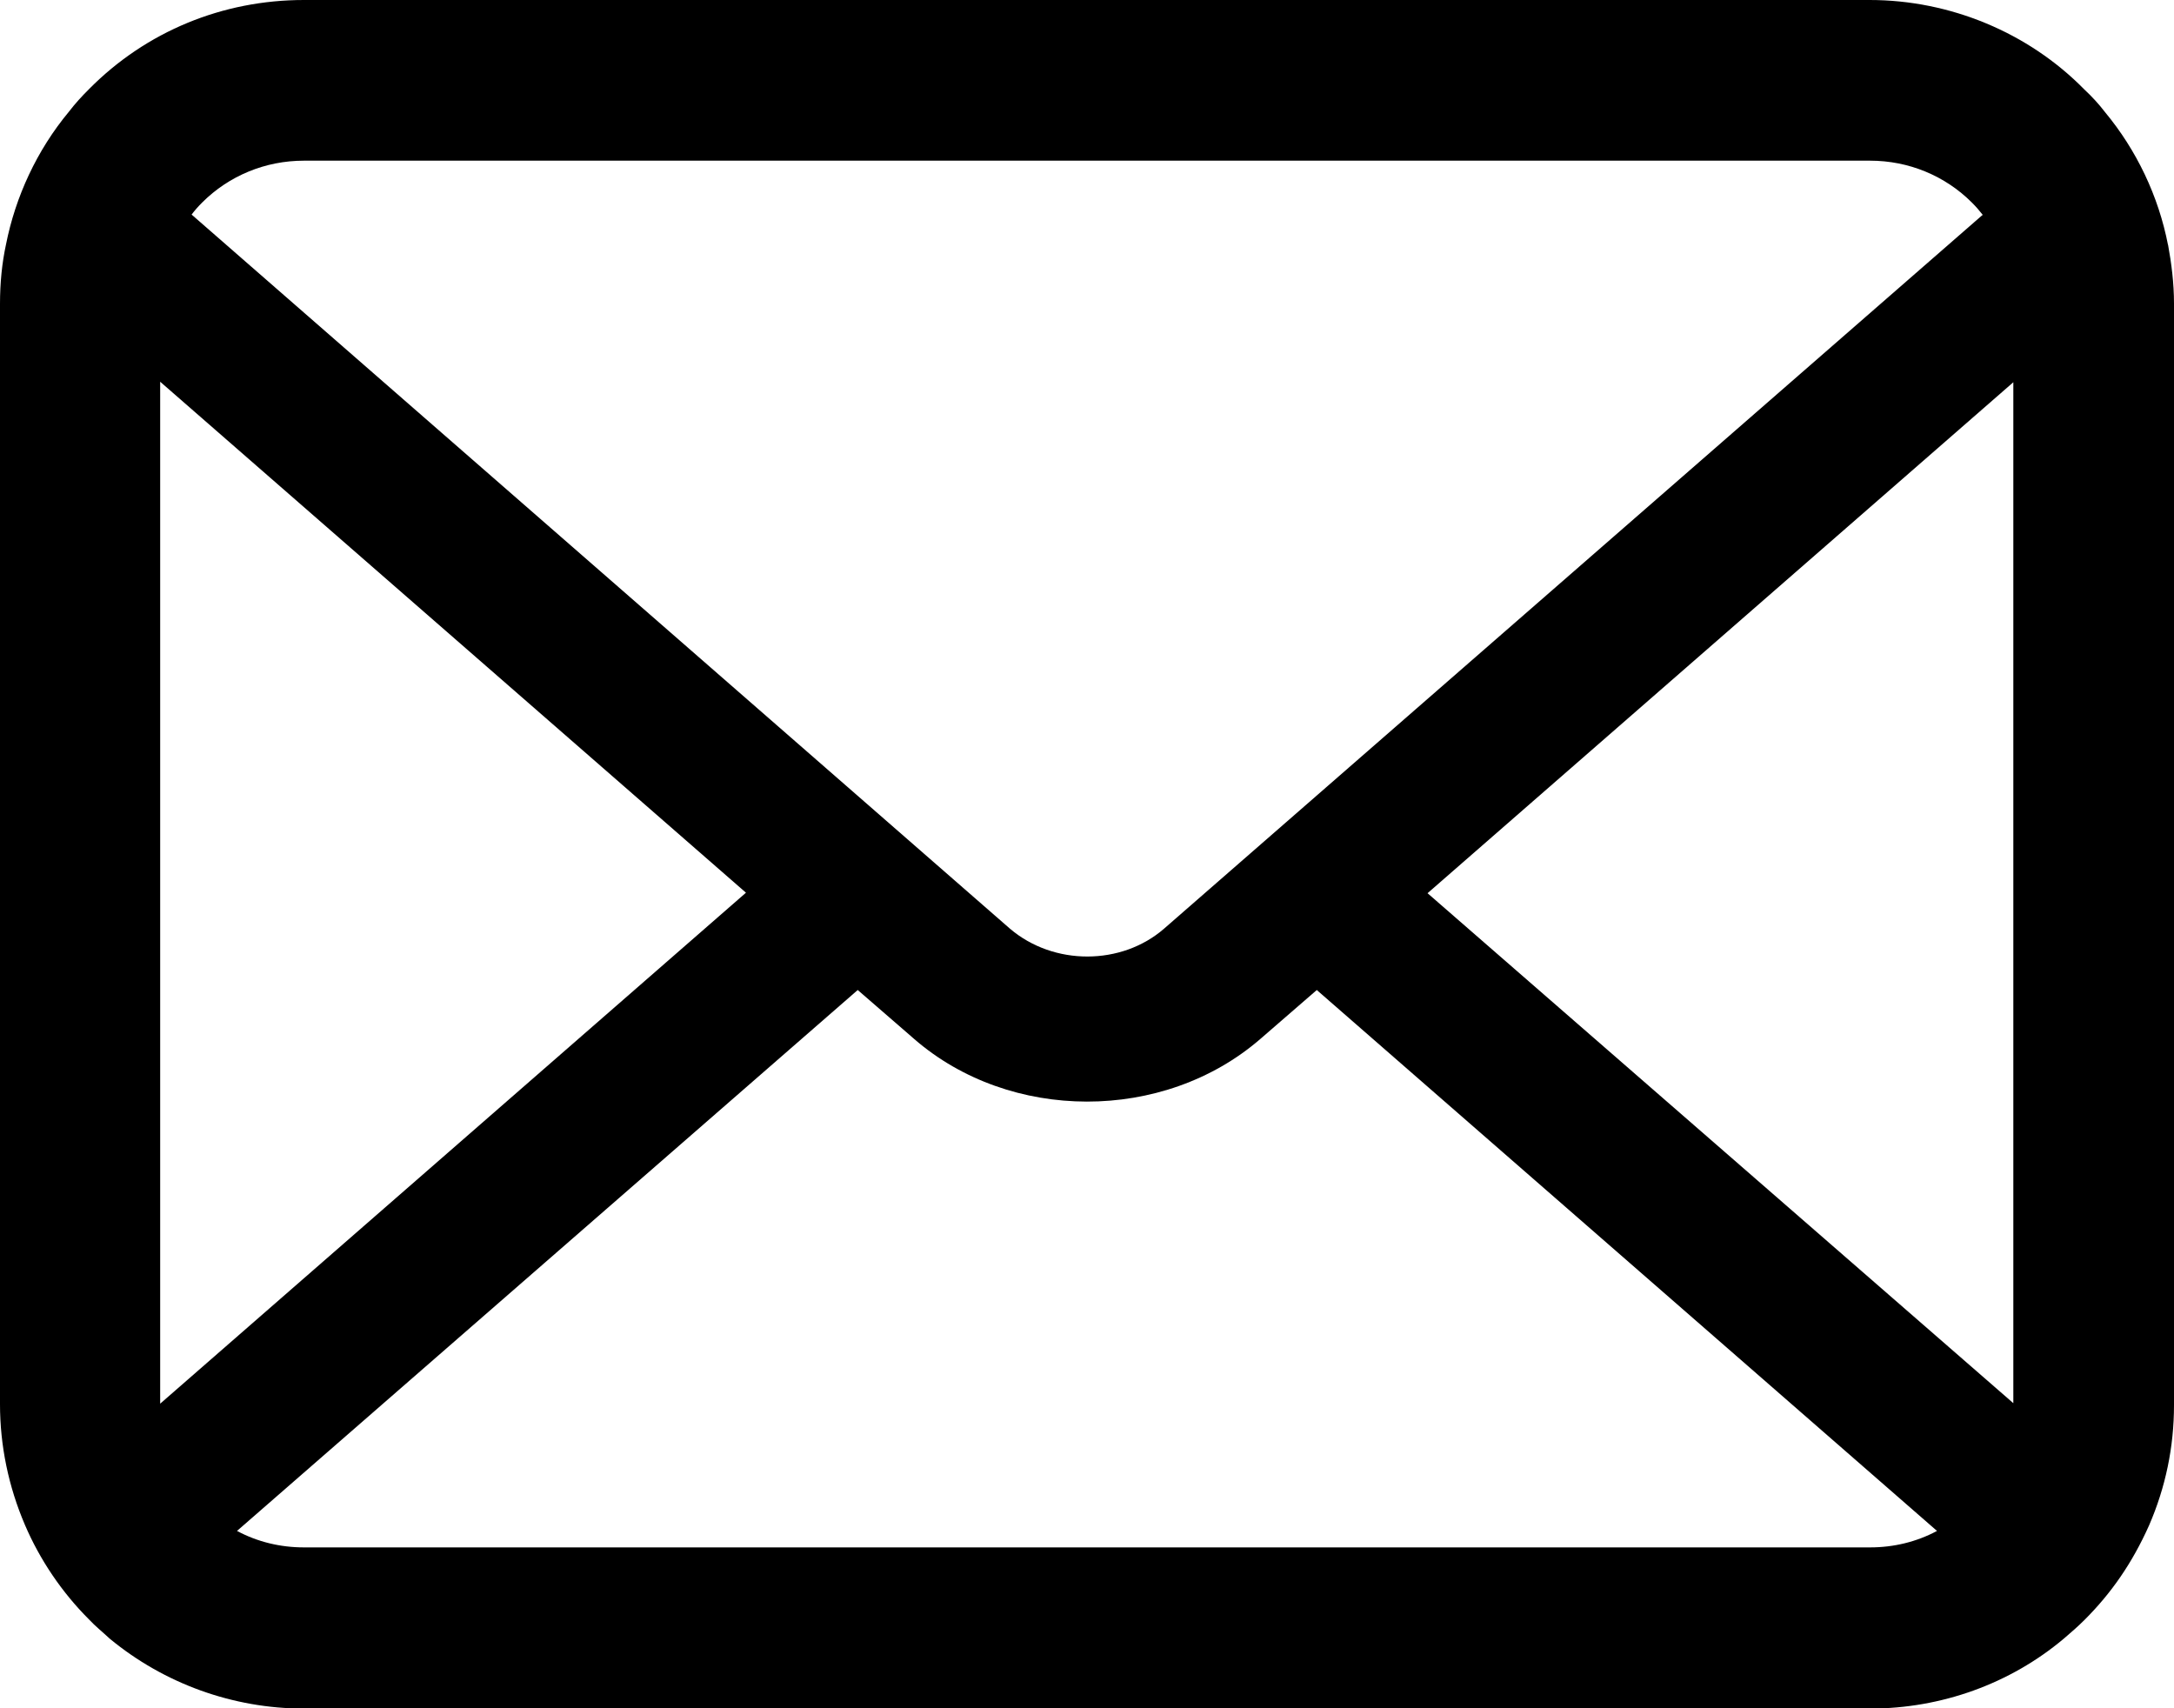 <?xml version="1.0" encoding="UTF-8"?>
<svg id="Capa_2" data-name="Capa 2" xmlns="http://www.w3.org/2000/svg" viewBox="0 0 43.57 34.23">
  <g id="ICONS_CONTACT" data-name="ICONS CONTACT">
    <path id="email-icon-positivo" d="M43.45,4.91h0c-.19-.98-.63-1.9-1.26-2.66-.13-.17-.27-.32-.42-.46-1.12-1.14-2.69-1.79-4.3-1.79H6.09C4.46,0,2.93,.63,1.79,1.78c-.15,.15-.28,.29-.41,.46C.74,3.01,.31,3.94,.12,4.9c-.08,.37-.12,.77-.12,1.19V28.14c0,.83,.17,1.65,.5,2.42,.3,.7,.74,1.35,1.28,1.89,.13,.14,.27,.25,.42,.39,1.09,.9,2.47,1.4,3.89,1.4h31.39c1.43,0,2.81-.5,3.88-1.4,.14-.12,.28-.24,.42-.38,.53-.53,.95-1.13,1.29-1.89,.33-.76,.5-1.57,.5-2.41V6.08c0-.4-.05-.8-.12-1.18Zm-3.1,2.74V28.12l-11.74-10.22,11.74-10.24Zm-23.16,12.19l1.13,.98c1.92,1.67,5,1.68,6.94,0l1.13-.98,12.43,10.84c-.41,.22-.87,.33-1.34,.33H6.09c-.47,0-.93-.11-1.34-.33l12.44-10.84ZM39.73,4.31l-16.4,14.3c-.85,.74-2.21,.75-3.09,0L3.84,4.3c.06-.08,.13-.16,.21-.24,.54-.54,1.27-.84,2.04-.84h31.39c.77,0,1.5,.3,2.04,.84,.08,.08,.15,.16,.22,.25ZM14.95,17.89L3.21,28.13V7.65l11.74,10.24Z"/>
  </g>
</svg>